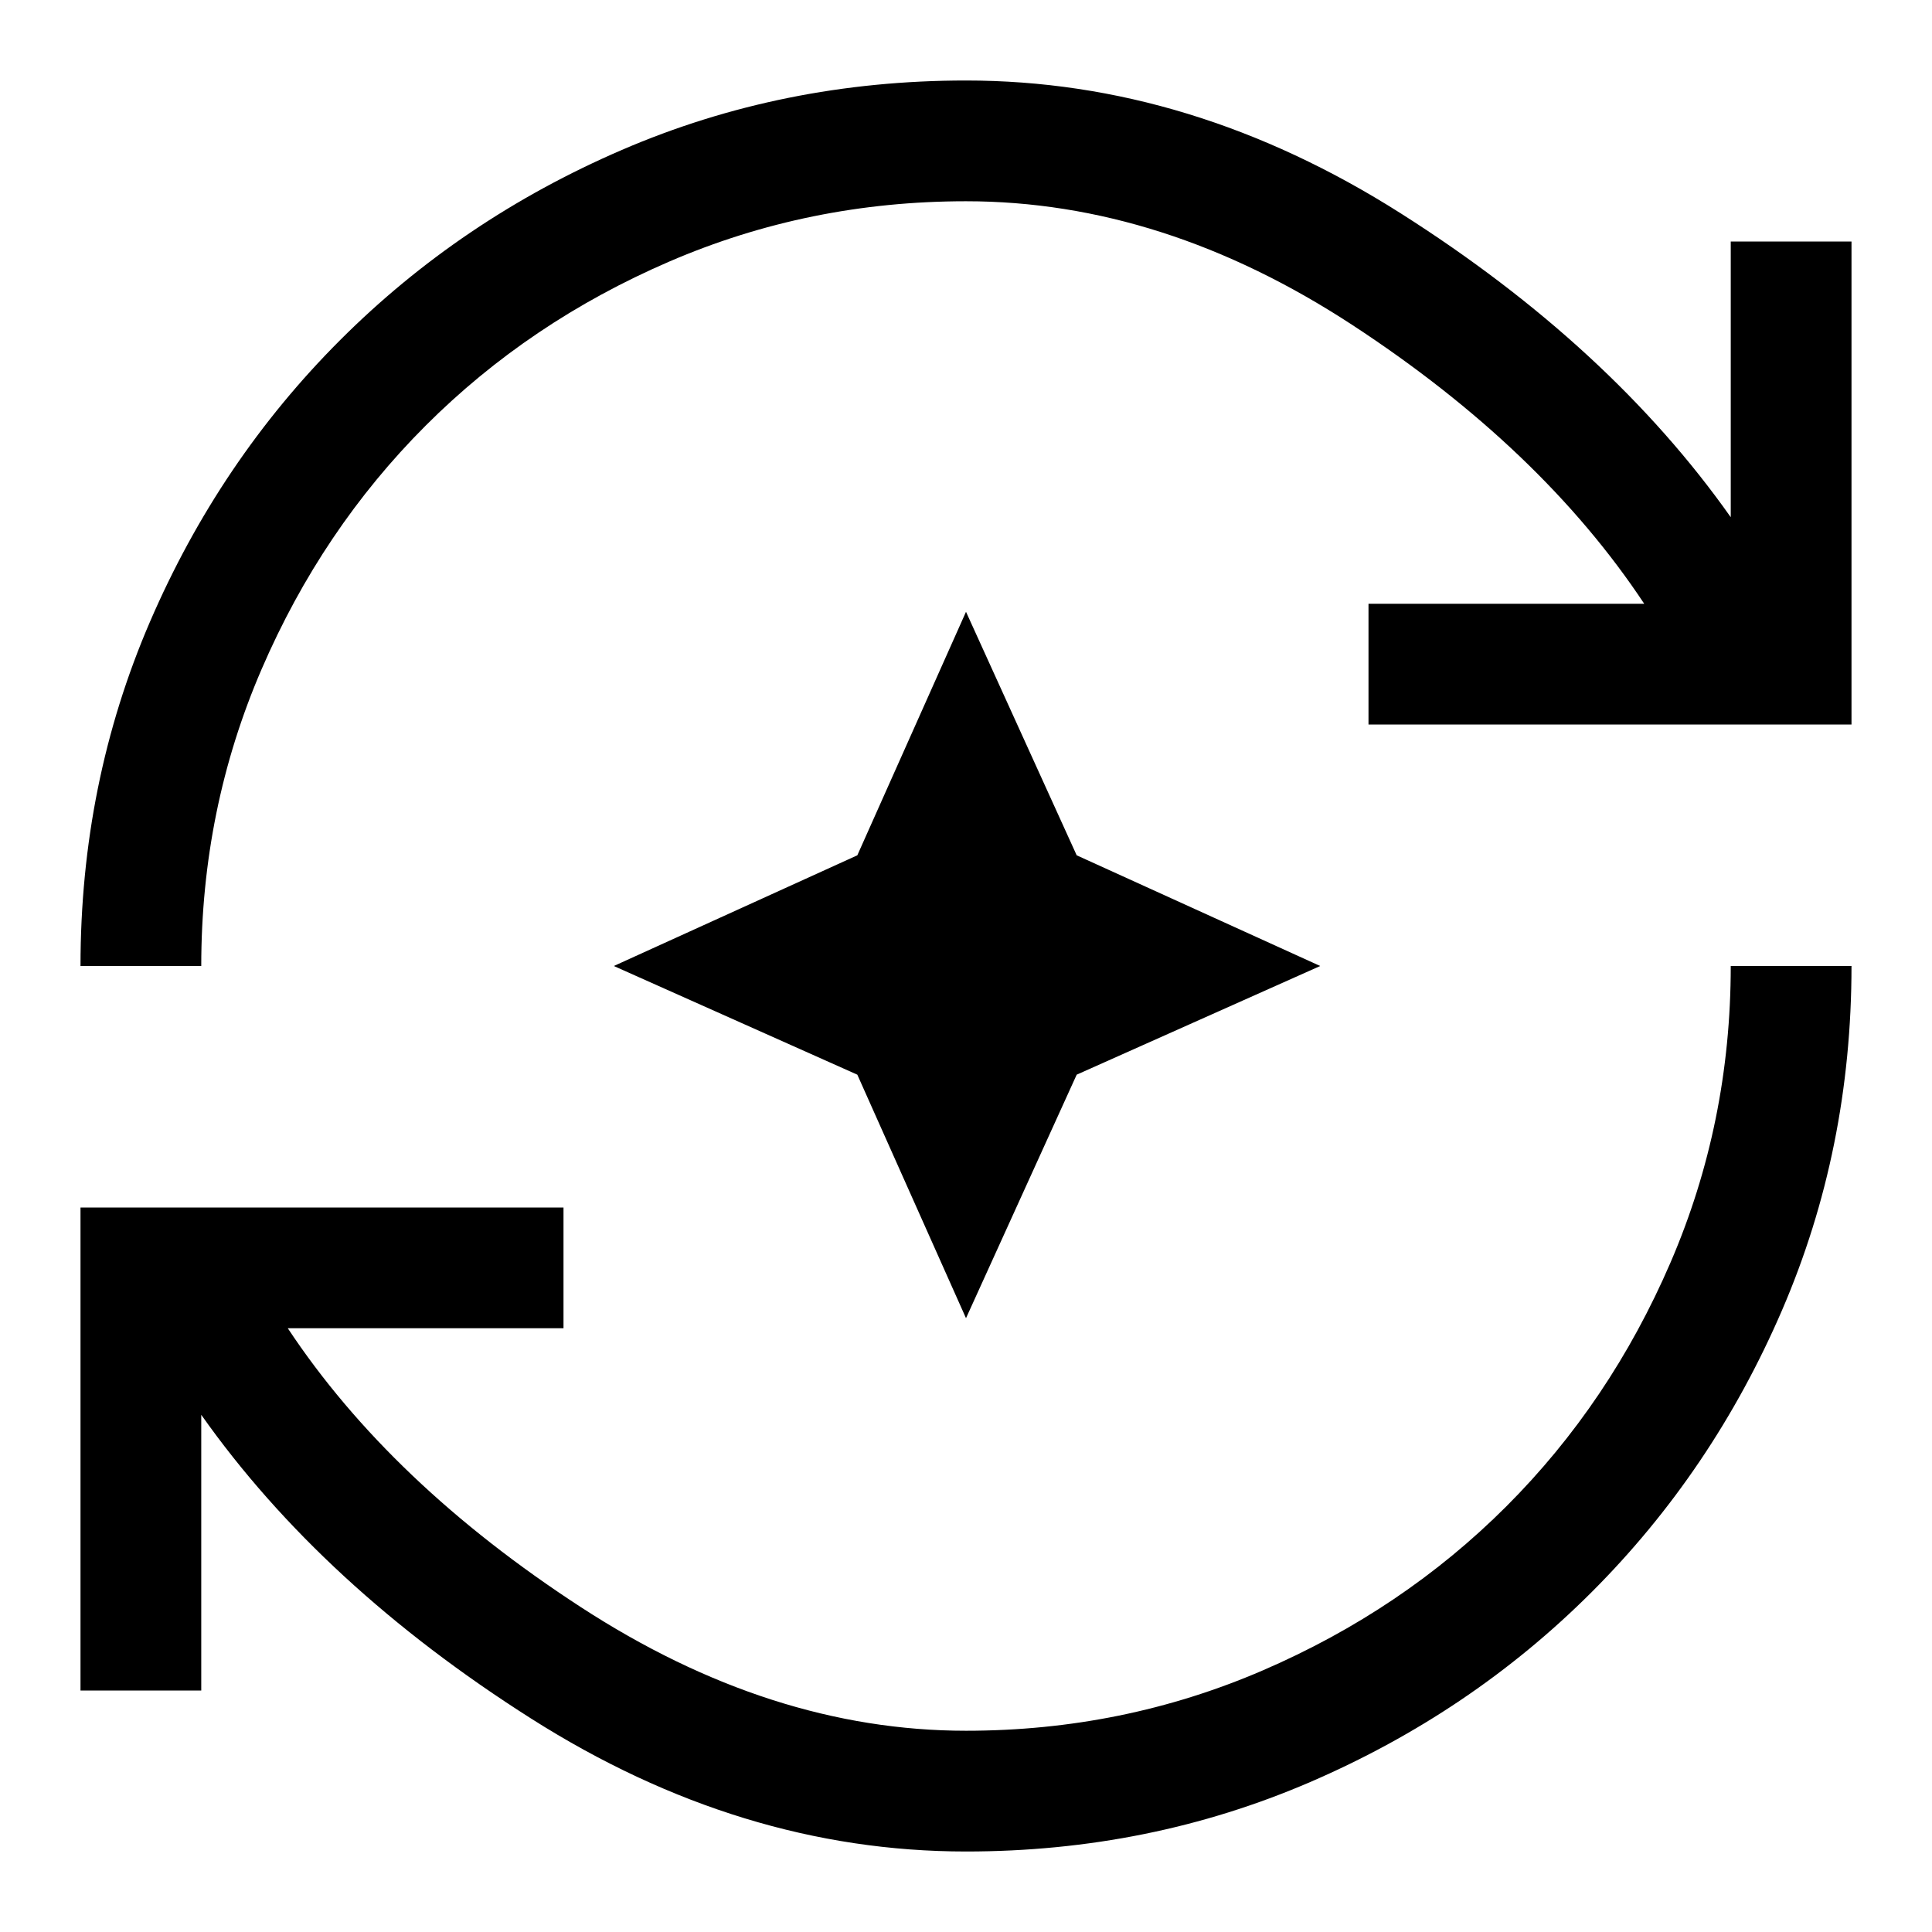 <svg xmlns="http://www.w3.org/2000/svg" width="48" height="48" viewBox="0 -960 960 960"><path d="M480-40q-112 0-216-66T100-257v137H40v-240h240v60H143q51 77 145.5 138.5T480-100q78 0 147.5-30t121-81.5Q800-263 830-332.5T860-480h60q0 91-34.5 171T791-169q-60 60-140 94.5T480-40ZM40-480q0-91 34.5-171T169-791q60-60 140-94.5T480-920q112 0 216 66t164 151v-137h60v240H680v-60h137q-51-77-145-138.5T480-860q-78 0-147.5 30t-121 81.5Q160-697 130-627.5T100-480H40Zm440 175-54-121-121-54 121-55 54-121 55 121 121 55-121 54-55 121Z"/></svg>